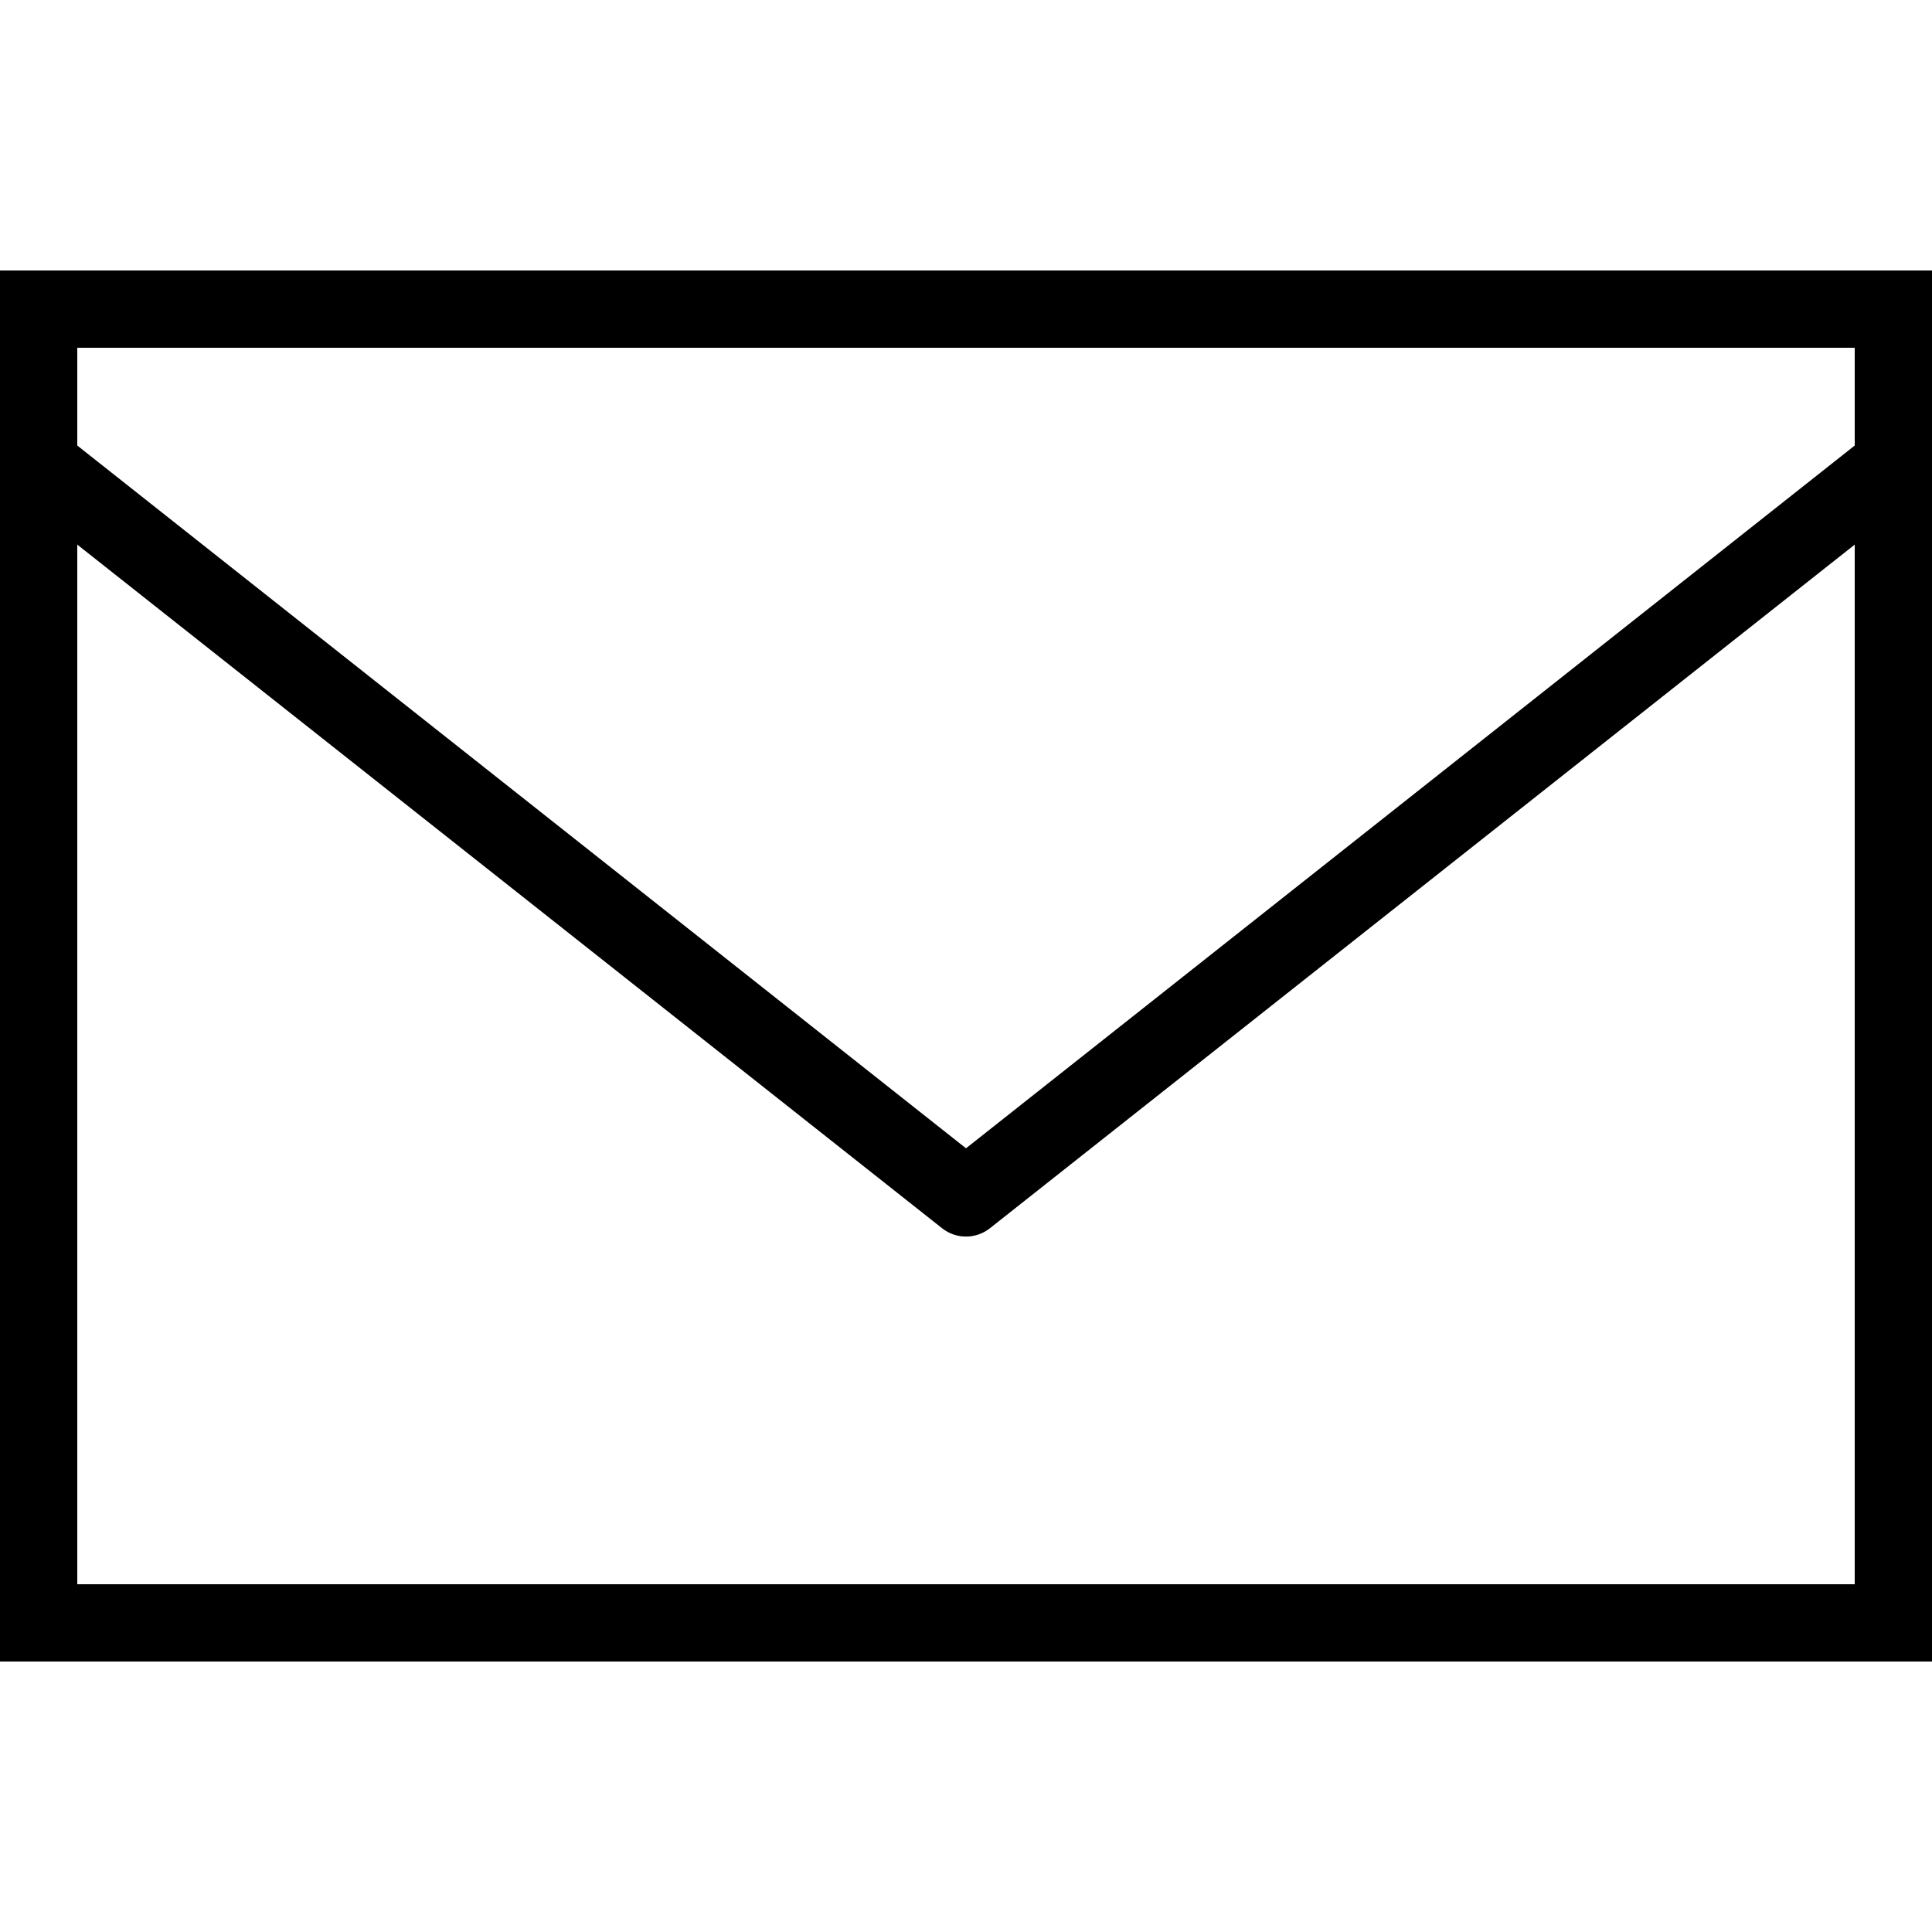 <svg width="24" height="24" viewBox="0 0 24 24" fill="none"
    xmlns="http://www.w3.org/2000/svg">
    <path d="M0 3.36V20.64H24V3.36H0ZM0.96 4.32H23.04V5.535L12 14.265L0.96 5.535V4.32ZM0.96 6.765L11.7 15.255C11.876 15.396 12.124 15.396 12.3 15.255L23.04 6.765V19.68H0.96V6.765Z" fill="currentColor"/>
    <path d="M0 3.36V20.64H24V3.36H0ZM0.96 4.32H23.04V5.535L12 14.265L0.96 5.535V4.32ZM0.96 6.765L11.7 15.255C11.876 15.396 12.124 15.396 12.3 15.255L23.04 6.765V19.68H0.96V6.765Z" fill="currentColor" fill-opacity="0.2"/>
</svg>
